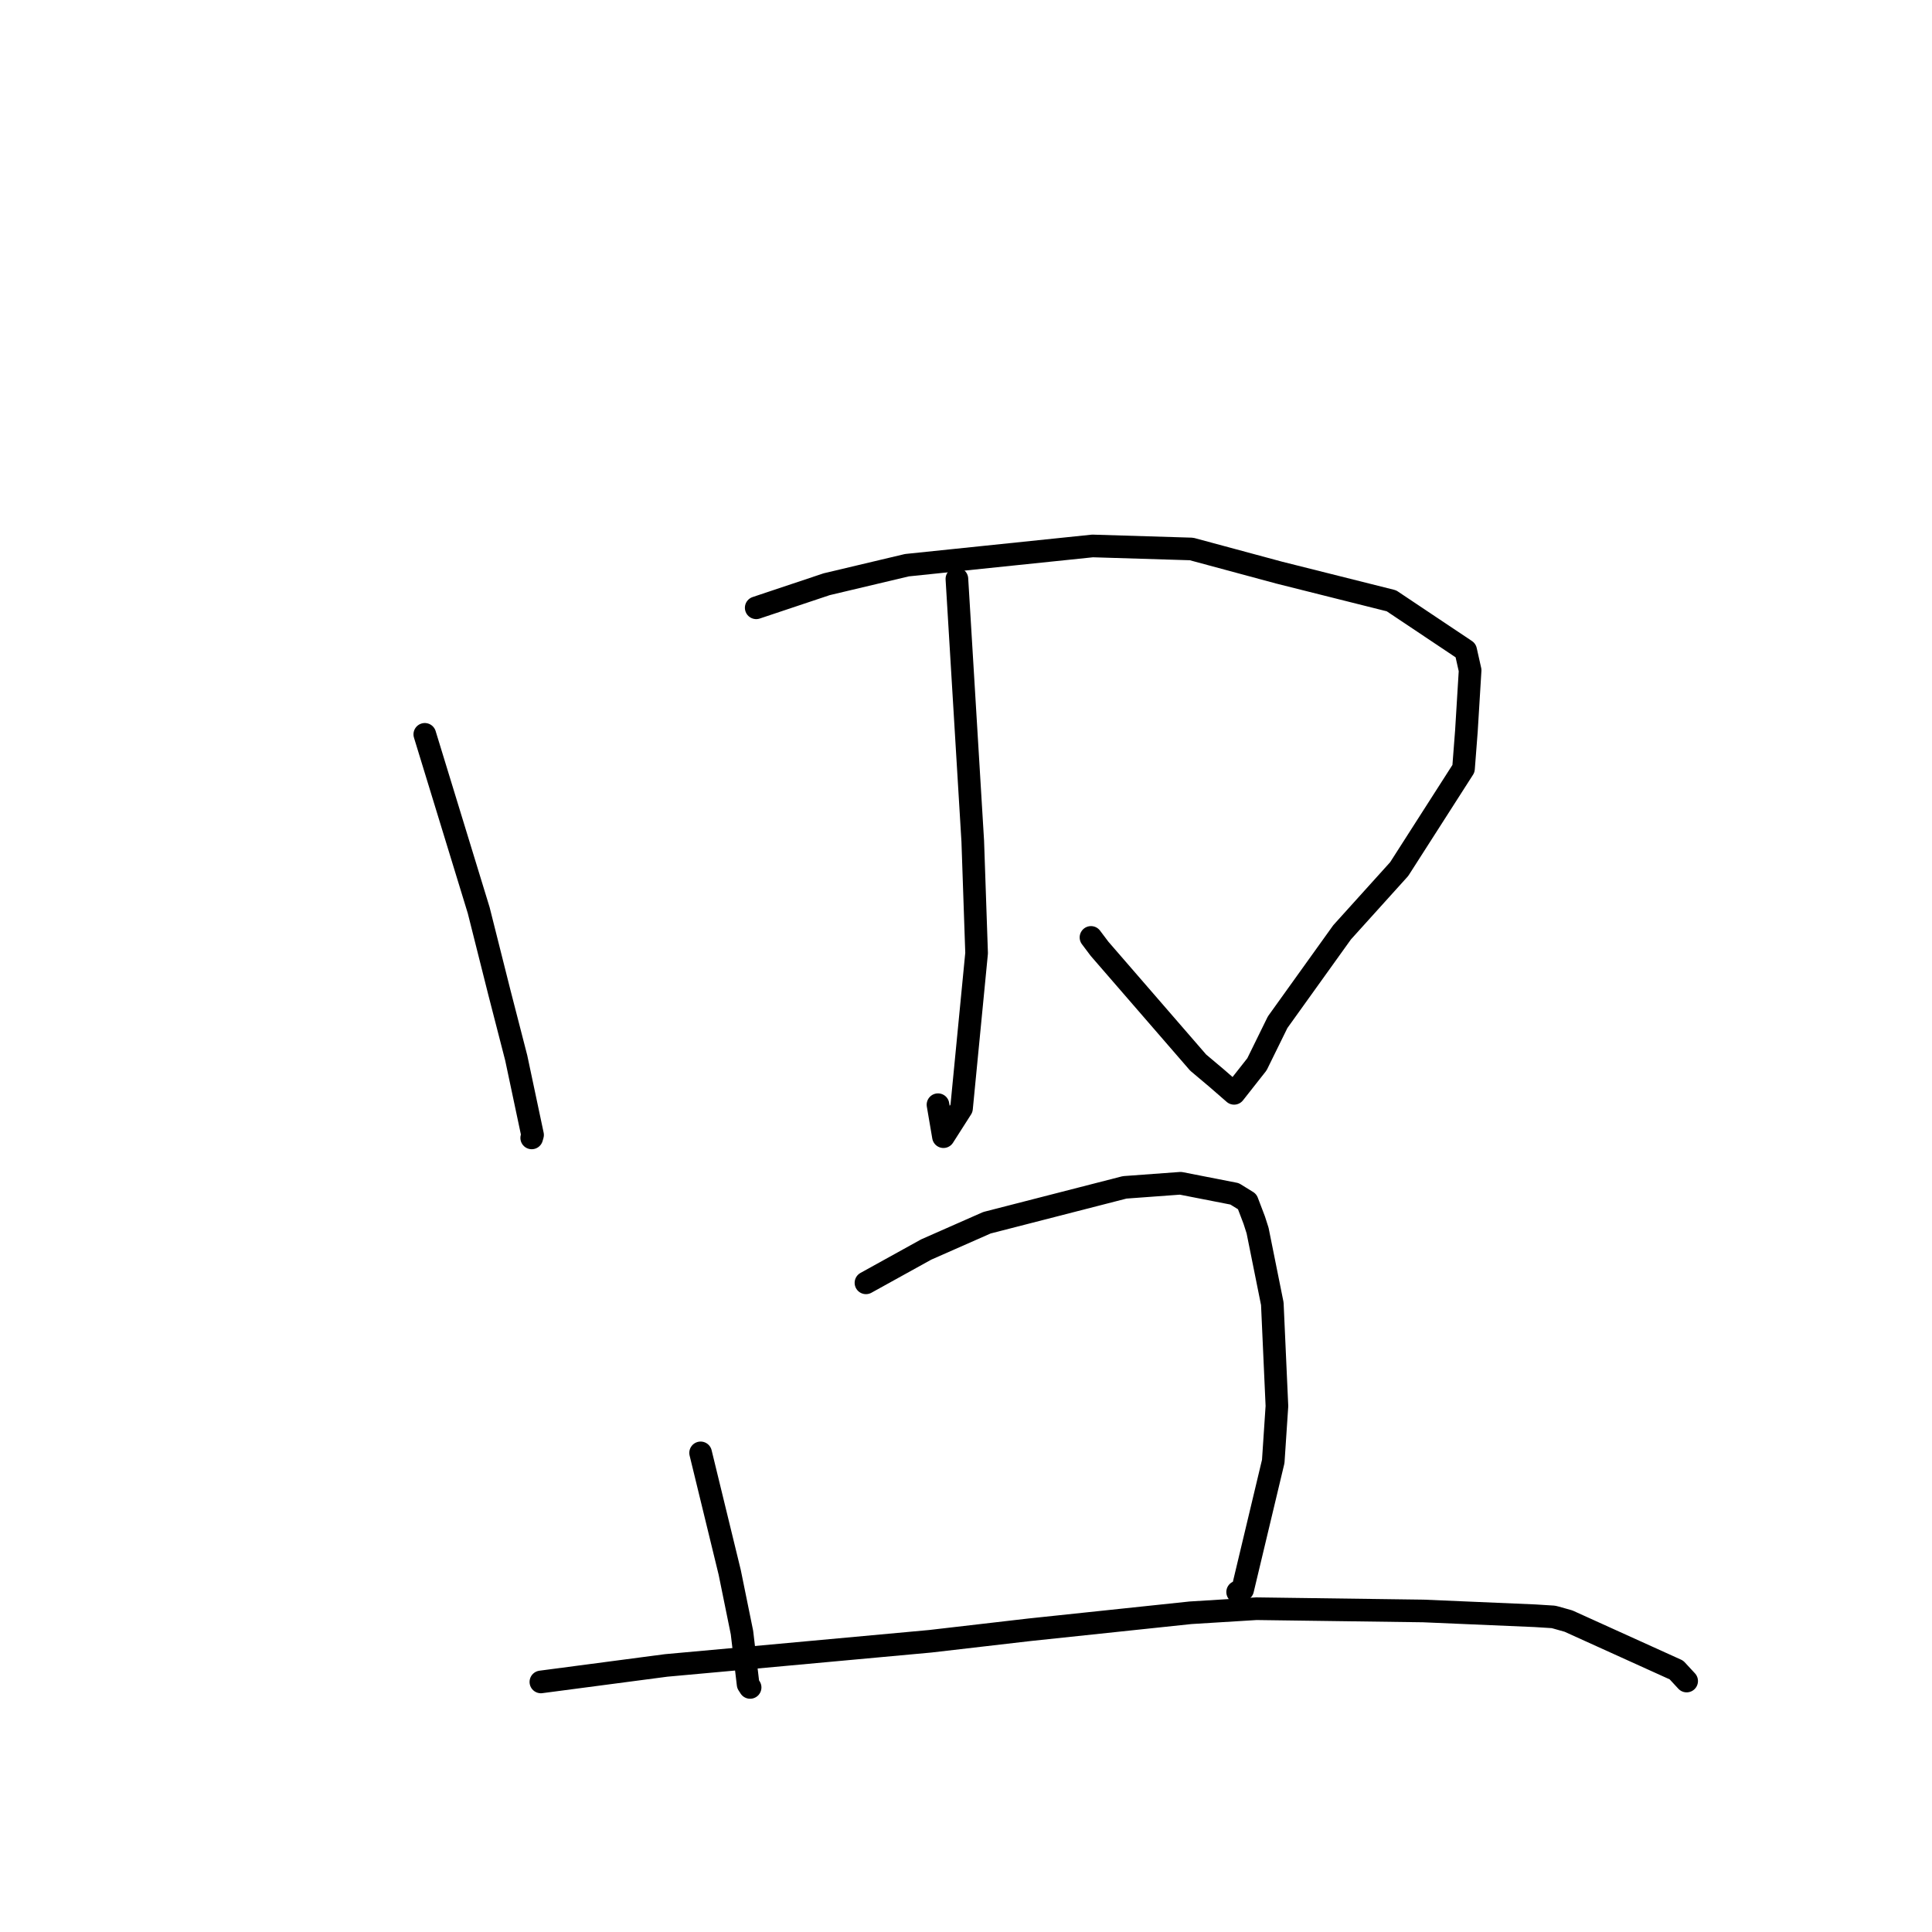 <?xml version="1.0" standalone="no"?>
    <svg width="256" height="256" xmlns="http://www.w3.org/2000/svg" version="1.1">
    <polyline stroke="black" stroke-width="3" stroke-linecap="round" fill="transparent" stroke-linejoin="round" points="56.288 97.305 63.433 120.629 66.177 131.538 68.402 140.175 70.567 150.387 70.462 150.755 70.455 150.778 " />
        <polyline stroke="black" stroke-width="3" stroke-linecap="round" fill="transparent" stroke-linejoin="round" points="100.202 80.535 109.536 77.414 120.171 74.891 144.772 72.341 157.879 72.742 169.5 75.877 184.37 79.609 194.207 86.185 194.798 88.817 194.307 96.859 193.922 101.849 185.399 115.158 177.837 123.536 169.292 135.451 166.553 141.026 163.525 144.873 161.167 142.823 158.76 140.796 145.698 125.723 144.561 124.213 " />
        <polyline stroke="black" stroke-width="3" stroke-linecap="round" fill="transparent" stroke-linejoin="round" points="126.794 76.707 128.896 111.466 129.405 126.297 127.406 146.865 125.012 150.615 124.289 146.378 " />
        <polyline stroke="black" stroke-width="3" stroke-linecap="round" fill="transparent" stroke-linejoin="round" points="92.835 192.514 96.689 208.339 98.315 216.322 99.128 223.182 99.354 223.531 99.394 223.594 " />
        <polyline stroke="black" stroke-width="3" stroke-linecap="round" fill="transparent" stroke-linejoin="round" points="114.744 169.982 122.729 165.566 130.774 162.019 149.023 157.332 156.43 156.789 163.59 158.19 165.26 159.222 166.196 161.679 166.637 163.055 168.588 172.749 169.199 186.31 168.711 193.648 164.655 210.64 163.994 210.953 " />
        <polyline stroke="black" stroke-width="3" stroke-linecap="round" fill="transparent" stroke-linejoin="round" points="71.67 222.865 88.265 220.679 99.817 219.629 123.252 217.478 136.424 215.951 157.75 213.701 166.478 213.162 188.589 213.461 203.408 214.095 205.823 214.247 206.148 214.327 207.827 214.8 222.134 221.282 223.49 222.746 " />
        </svg>